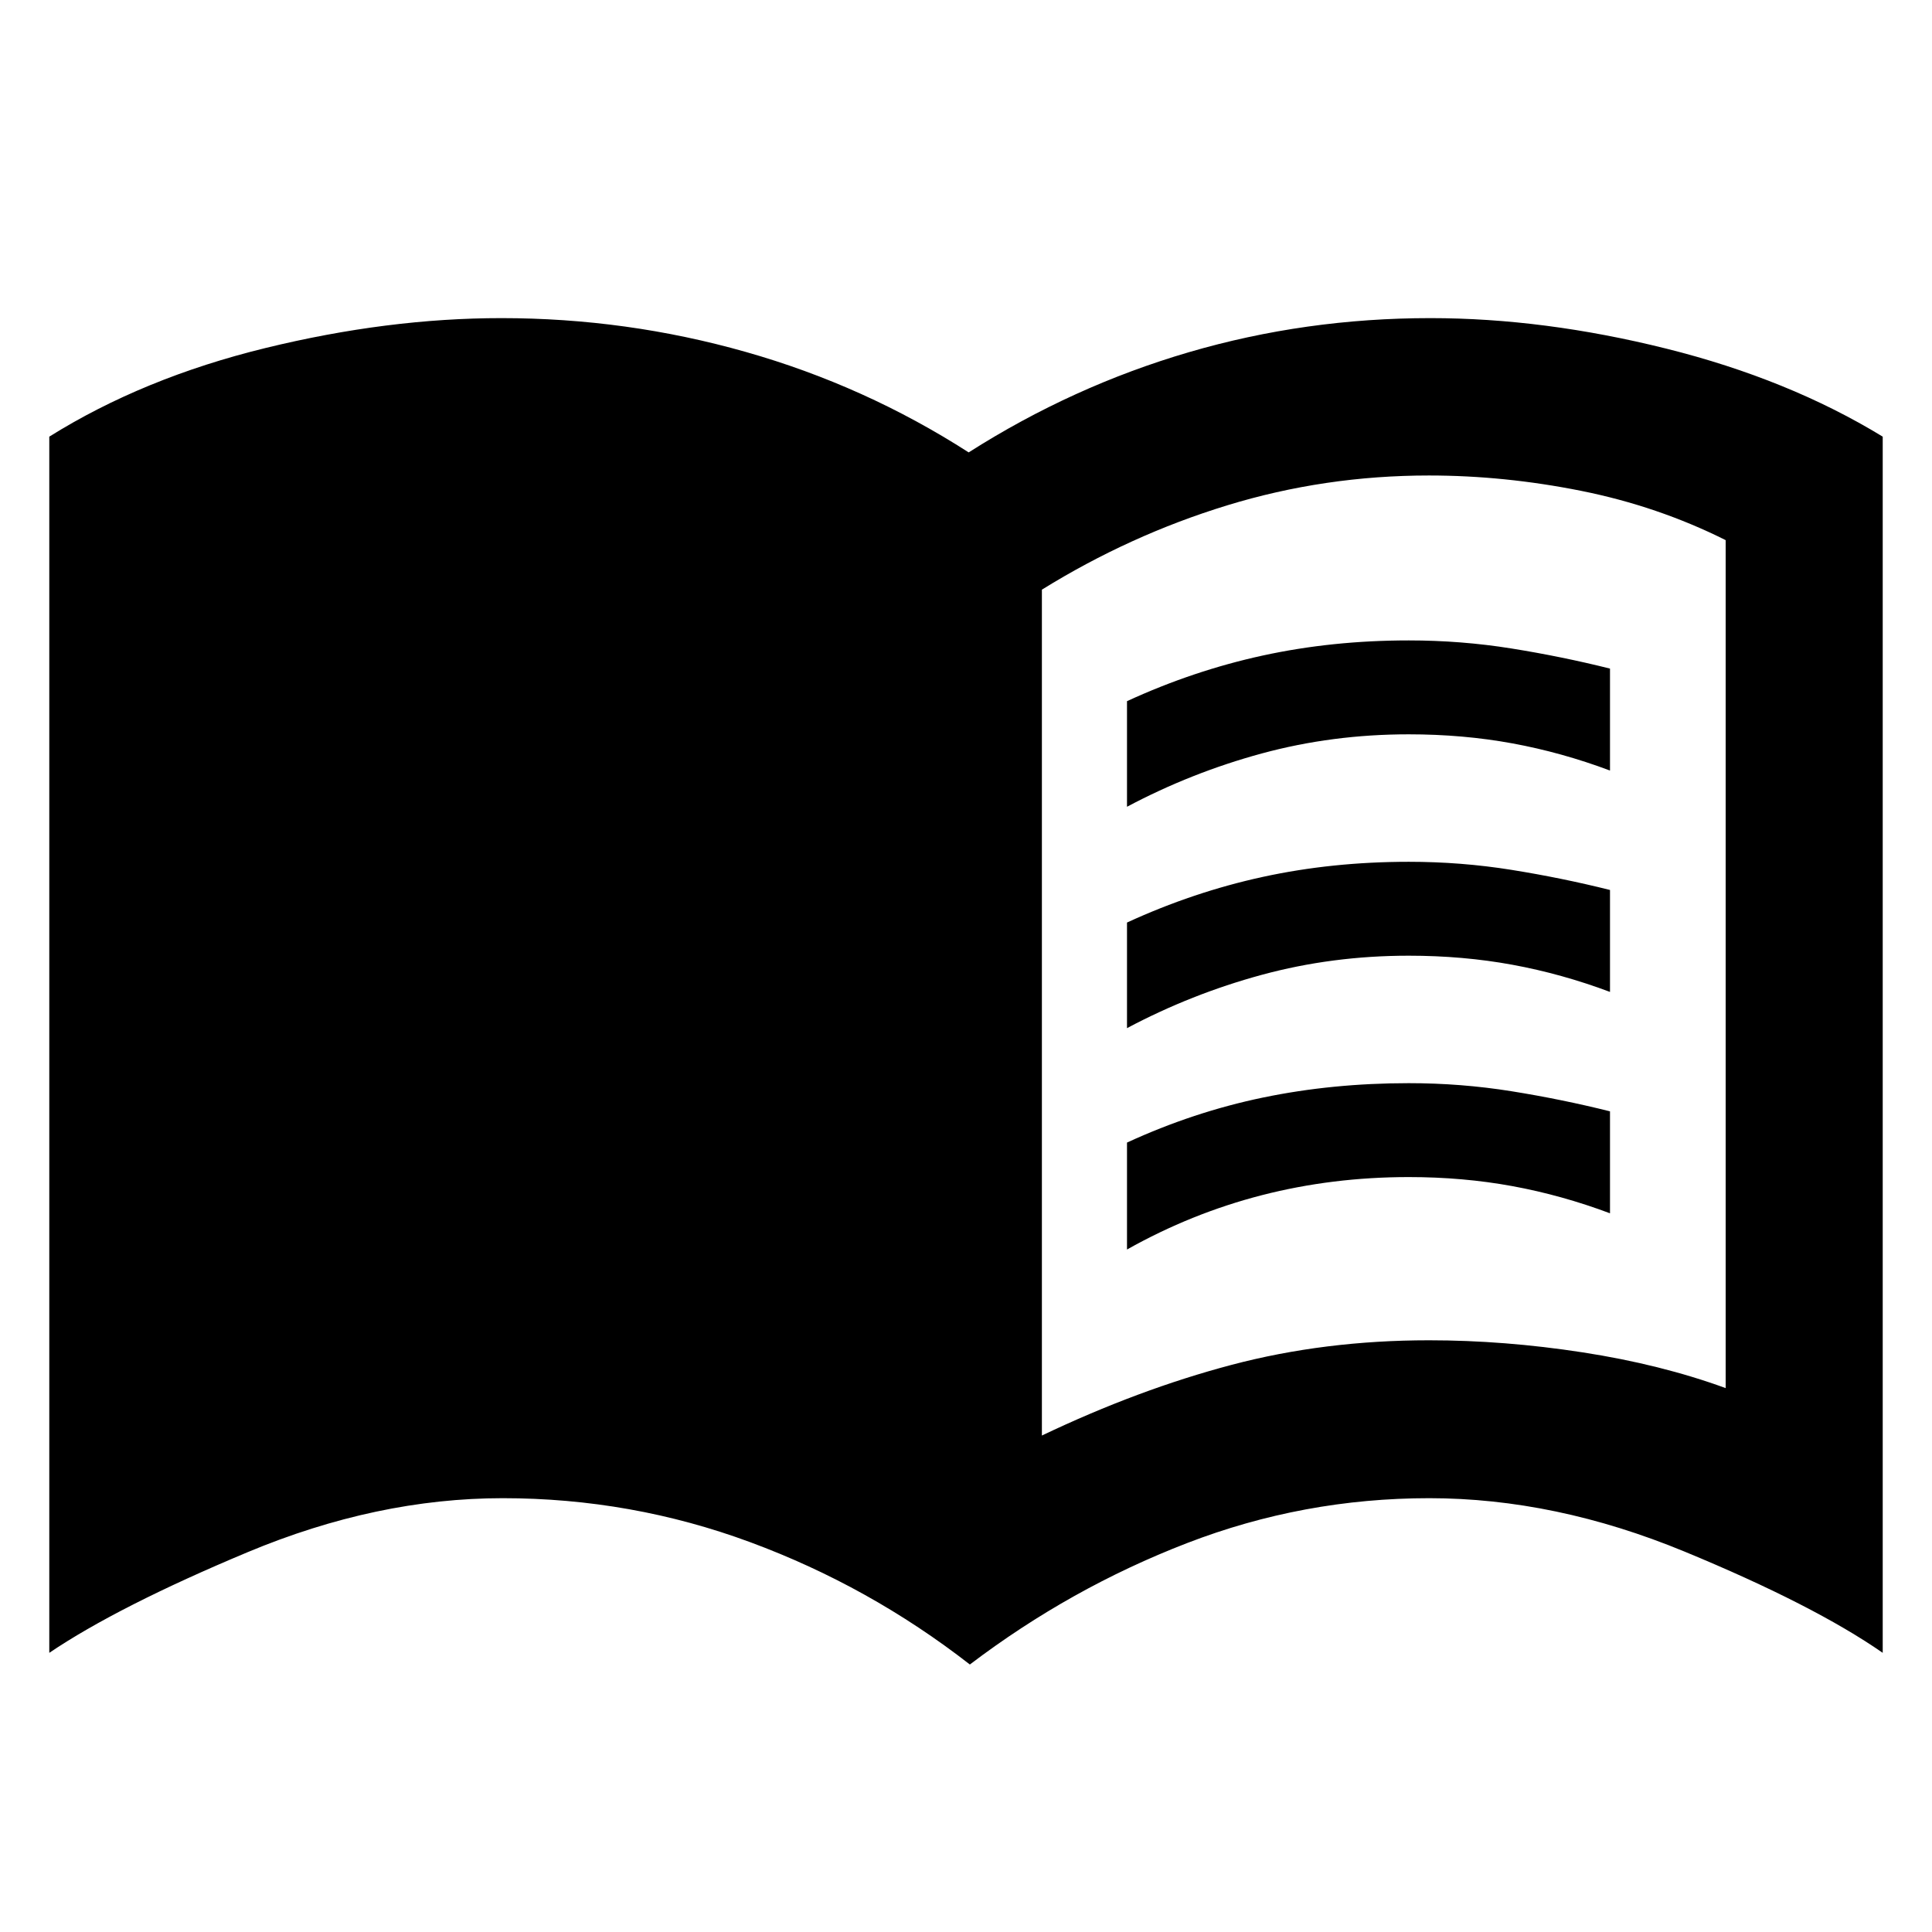 <svg xmlns="http://www.w3.org/2000/svg" height="40" viewBox="0 -960 960 960" width="40"><path d="M517.71-246.69q48.01-22.9 94.25-35.12 46.25-12.21 98.09-12.21 37.47 0 76.35 6 38.88 6 71.07 17.76v-421.35q-33.67-16.85-71.81-24.49-38.14-7.63-75.61-7.63-51.84 0-100.26 14.83-48.41 14.83-92.08 41.9v420.31Zm-35.79 113.77q-49.98-38.89-109.1-60.76-59.12-21.88-123.01-21.88-62.61 0-126.84 26.86-64.23 26.87-98.48 49.98v-604.31q46.75-29.23 107.5-44.06 60.75-14.84 117.14-14.84 62.25 0 121.43 16.8 59.19 16.79 110.77 49.92 51.67-32.89 109.48-49.8 57.8-16.92 119.94-16.92 56.51 0 117.26 15.17 60.75 15.17 107.5 43.73v604.31q-34.25-23.78-98.48-50.31-64.24-26.53-126.84-26.53-62.54 0-120.39 22.33t-107.88 60.31ZM560-559.12v-52.47q33-15.19 67.5-22.69 34.5-7.5 72.5-7.5 26 0 51 4t49 10v50.66q-24-9-48.5-13.5t-51.5-4.5q-38 0-73 9.5t-67 26.5Zm0 220v-53.14q33-15.19 67.5-22.36 34.5-7.16 72.5-7.16 26 0 51 4t49 10v50.66q-24-9-48.5-13.5t-51.5-4.5q-38 0-73 9t-67 27Zm0-110v-52.47q33-15.19 67.5-22.69 34.5-7.5 72.5-7.5 26 0 51 4t49 10v50.66q-24-9-48.5-13.5t-51.5-4.5q-38 0-73 9.5t-67 26.5Z"/></svg>